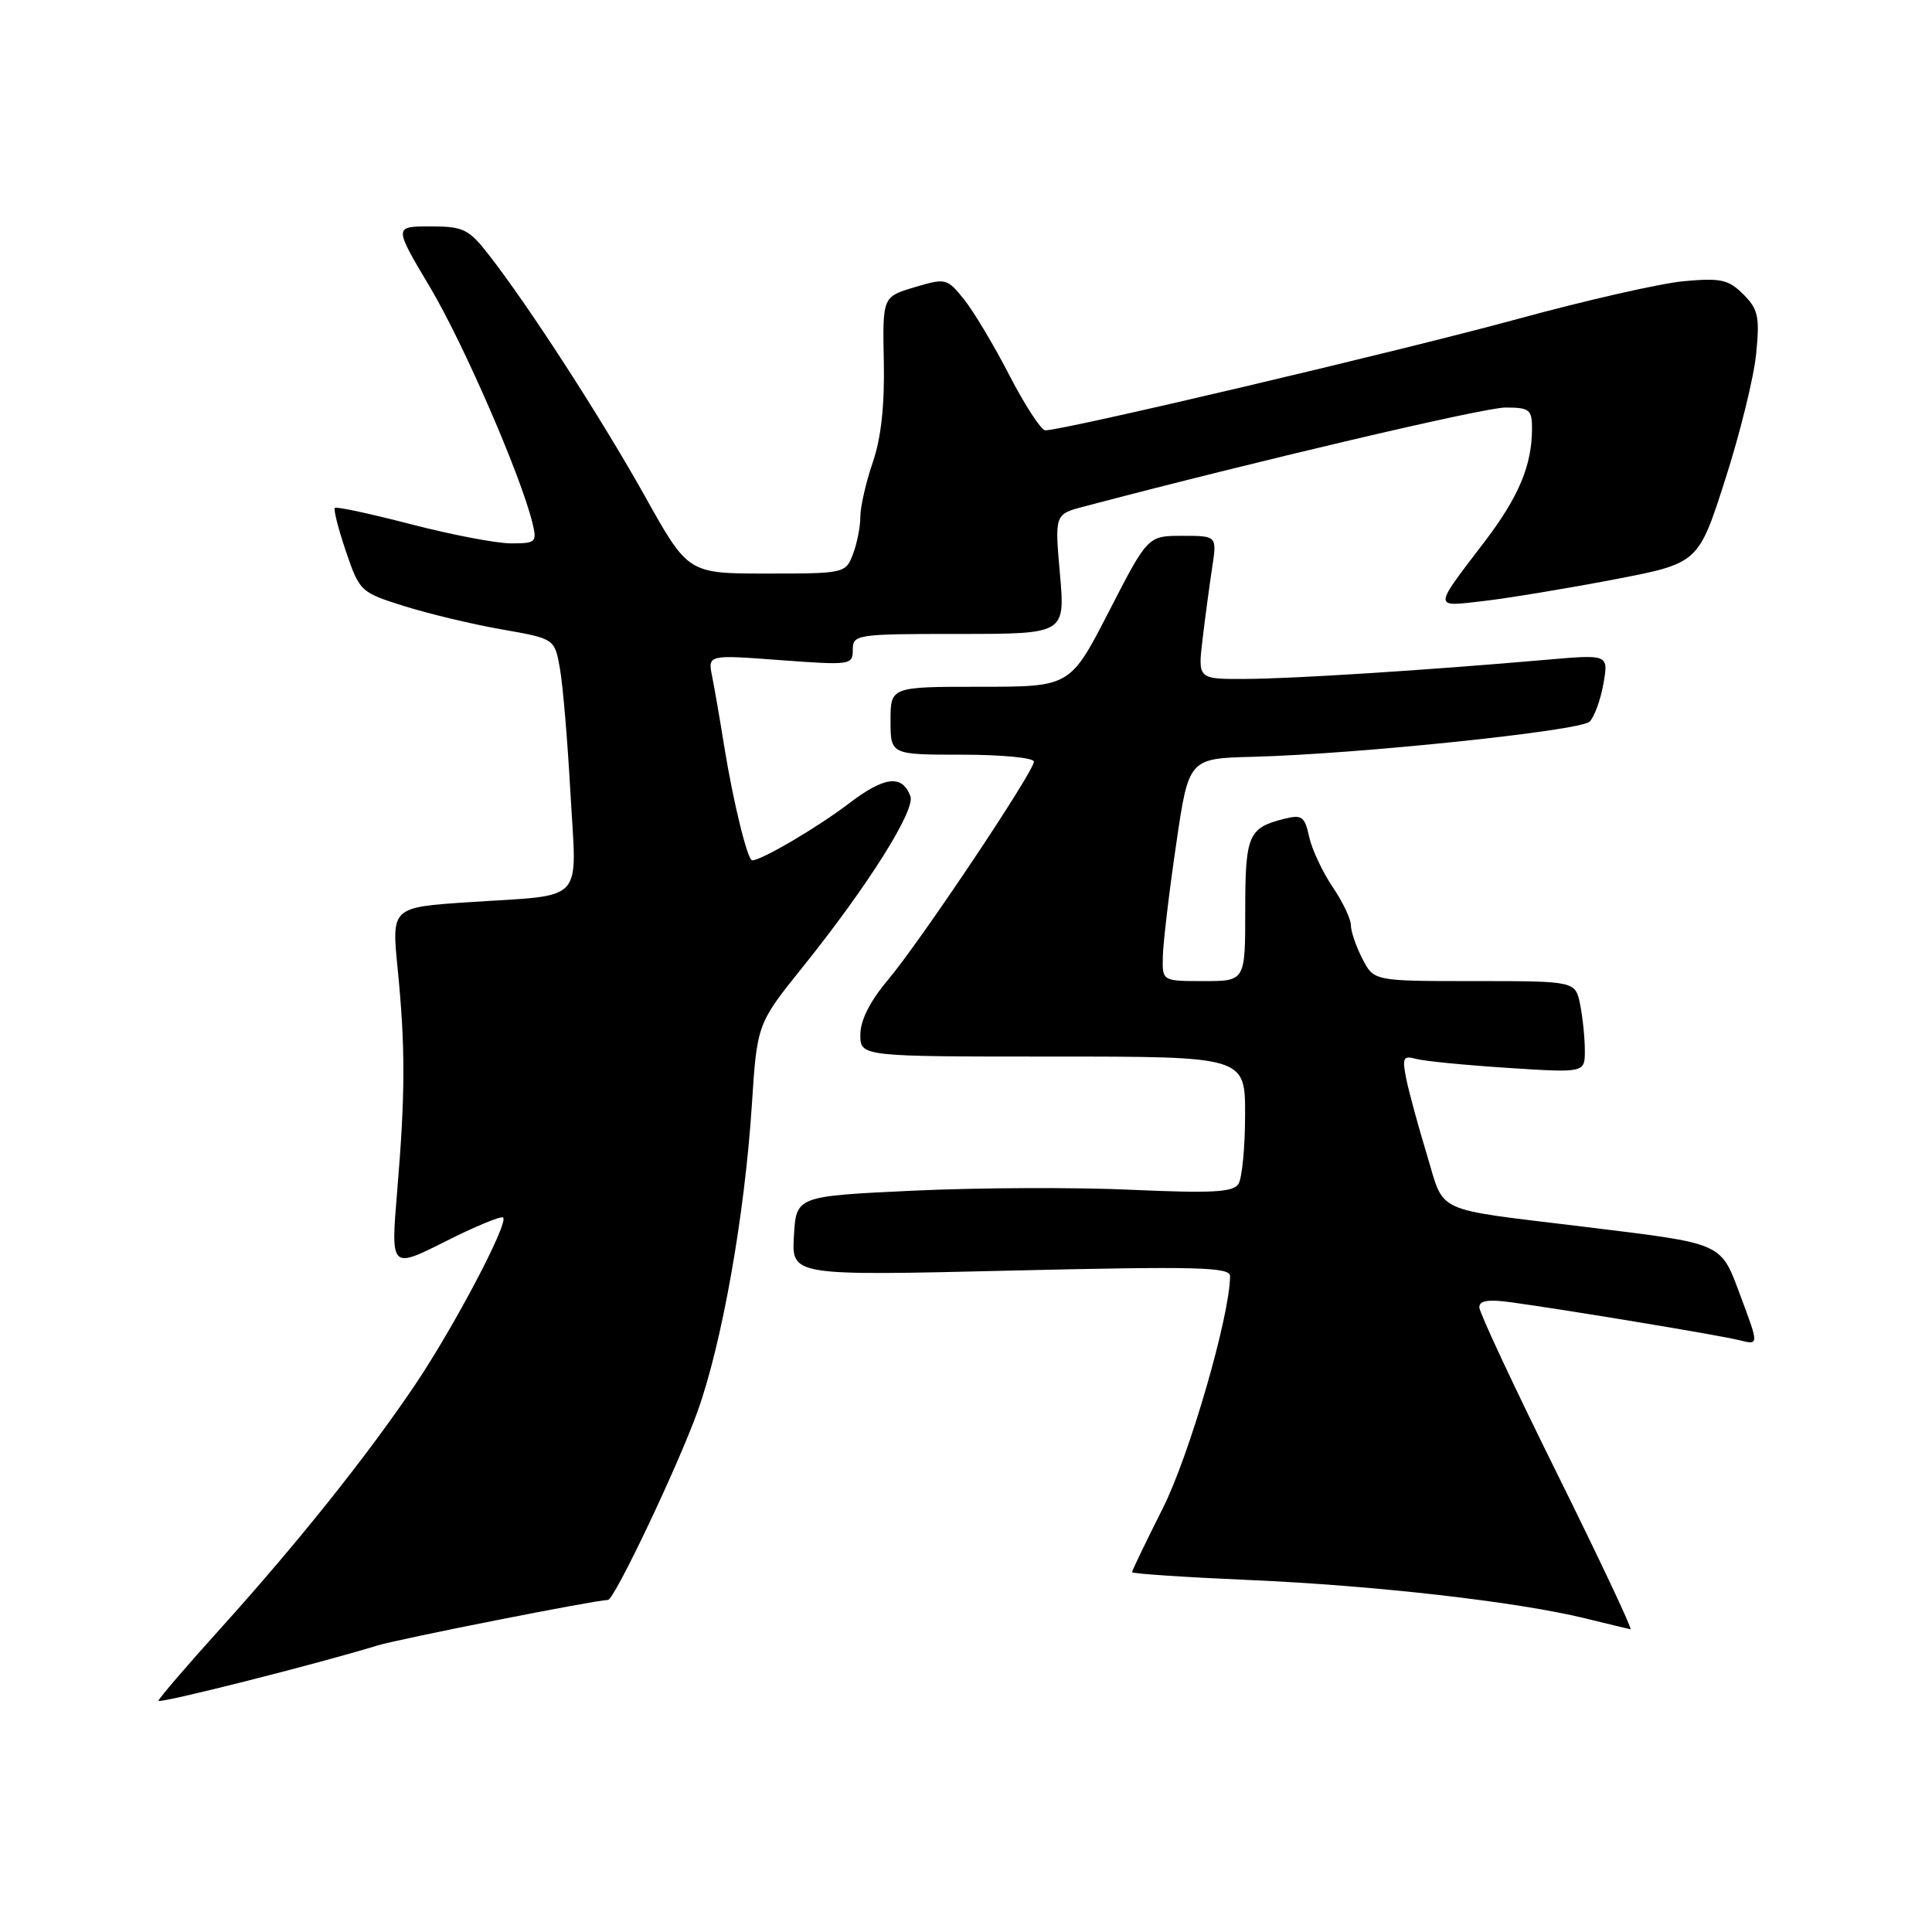 <?xml version="1.0" encoding="UTF-8" standalone="no"?>
<!DOCTYPE svg PUBLIC "-//W3C//DTD SVG 1.1//EN" "http://www.w3.org/Graphics/SVG/1.1/DTD/svg11.dtd" >
<svg xmlns="http://www.w3.org/2000/svg" xmlns:xlink="http://www.w3.org/1999/xlink" version="1.1" viewBox="0 0 256 256">
 <g >
 <path fill="currentColor"
d=" M 50.00 218.04 C 52.82 217.17 78.98 212.00 80.56 212.00 C 81.40 212.00 89.81 194.31 92.42 187.05 C 95.67 178.01 98.67 161.08 99.62 146.47 C 100.32 135.66 100.32 135.66 106.41 128.08 C 114.97 117.42 121.34 107.32 120.63 105.49 C 119.52 102.59 117.19 102.87 112.45 106.49 C 108.33 109.63 100.90 114.00 99.67 114.00 C 99.05 114.00 97.17 106.32 95.98 99.00 C 95.41 95.42 94.68 91.21 94.36 89.62 C 93.79 86.75 93.79 86.75 103.39 87.47 C 112.71 88.16 113.00 88.12 113.00 86.09 C 113.00 84.07 113.46 84.00 127.07 84.00 C 141.14 84.00 141.14 84.00 140.45 76.07 C 139.75 68.14 139.75 68.14 143.63 67.12 C 166.49 61.09 196.66 54.00 199.47 54.00 C 202.66 54.00 203.00 54.27 203.00 56.76 C 203.00 61.64 201.25 65.82 196.75 71.73 C 189.83 80.81 189.84 80.41 196.59 79.64 C 199.84 79.26 207.57 77.99 213.77 76.80 C 225.04 74.65 225.04 74.65 228.59 63.57 C 230.55 57.48 232.40 49.97 232.70 46.88 C 233.19 41.96 232.97 40.97 231.00 39.00 C 229.04 37.04 228.01 36.81 223.12 37.26 C 220.03 37.54 210.07 39.81 201.00 42.29 C 185.63 46.49 140.74 57.07 138.50 57.02 C 137.95 57.00 135.82 53.73 133.76 49.75 C 131.71 45.76 128.99 41.22 127.72 39.65 C 125.49 36.87 125.31 36.83 121.18 38.06 C 116.94 39.33 116.94 39.33 117.11 47.92 C 117.23 53.67 116.75 58.08 115.64 61.28 C 114.74 63.92 114.00 67.15 114.00 68.47 C 114.00 69.79 113.56 72.02 113.02 73.43 C 112.06 75.96 111.90 76.00 101.62 76.00 C 91.18 76.00 91.18 76.00 85.50 65.83 C 79.72 55.48 70.06 40.54 64.76 33.75 C 62.10 30.34 61.40 30.00 57.01 30.00 C 52.18 30.00 52.18 30.00 56.98 38.06 C 61.43 45.55 68.97 62.90 70.54 69.25 C 71.18 71.86 71.03 72.00 67.72 72.00 C 65.79 72.00 59.83 70.86 54.47 69.47 C 49.12 68.08 44.57 67.10 44.37 67.30 C 44.17 67.50 44.83 70.09 45.84 73.07 C 47.65 78.38 47.78 78.50 53.59 80.32 C 56.84 81.34 62.65 82.73 66.49 83.40 C 73.49 84.63 73.49 84.63 74.19 88.57 C 74.58 90.73 75.21 98.19 75.59 105.14 C 76.42 119.93 77.73 118.51 62.19 119.54 C 51.88 120.22 51.88 120.22 52.69 128.36 C 53.72 138.70 53.71 144.94 52.63 157.82 C 51.77 168.14 51.77 168.14 58.99 164.51 C 62.96 162.51 66.41 161.08 66.67 161.33 C 67.41 162.08 60.13 175.89 54.95 183.57 C 48.61 192.97 39.43 204.46 29.30 215.69 C 24.73 220.75 21.00 225.10 21.00 225.36 C 21.00 225.80 42.10 220.47 50.00 218.04 Z  M 206.32 195.25 C 200.66 183.84 196.03 173.93 196.02 173.24 C 196.00 172.33 197.18 172.14 200.25 172.56 C 208.10 173.65 227.92 176.94 230.50 177.59 C 233.06 178.23 233.06 178.23 230.70 171.92 C 227.93 164.51 228.71 164.86 209.70 162.53 C 189.63 160.07 191.48 160.92 189.06 152.97 C 187.91 149.18 186.68 144.66 186.33 142.92 C 185.78 140.17 185.94 139.84 187.60 140.30 C 188.65 140.60 194.11 141.13 199.75 141.50 C 210.00 142.16 210.00 142.16 210.00 139.21 C 210.00 137.58 209.72 134.84 209.38 133.12 C 208.75 130.00 208.75 130.00 195.40 130.00 C 182.05 130.00 182.05 130.00 180.53 127.05 C 179.69 125.43 179.00 123.42 179.00 122.59 C 179.00 121.77 177.91 119.48 176.57 117.51 C 175.24 115.54 173.84 112.56 173.47 110.88 C 172.88 108.18 172.51 107.91 170.16 108.50 C 165.41 109.69 165.00 110.65 165.00 120.62 C 165.00 130.00 165.00 130.00 159.50 130.00 C 154.00 130.00 154.00 130.00 154.08 126.75 C 154.12 124.96 154.90 118.33 155.83 112.00 C 157.50 100.50 157.50 100.50 166.00 100.28 C 179.79 99.93 209.41 96.84 210.63 95.62 C 211.26 95.00 212.08 92.75 212.46 90.60 C 213.15 86.70 213.15 86.70 204.82 87.43 C 188.97 88.81 171.47 89.93 165.11 89.96 C 158.72 90.00 158.72 90.00 159.34 84.75 C 159.68 81.86 160.26 77.59 160.61 75.25 C 161.26 71.00 161.26 71.00 156.68 71.00 C 152.09 71.00 152.09 71.00 146.95 81.00 C 141.81 91.00 141.81 91.00 129.91 91.00 C 118.00 91.00 118.00 91.00 118.00 95.50 C 118.00 100.00 118.00 100.00 127.50 100.00 C 132.72 100.00 137.00 100.41 137.00 100.92 C 137.00 102.24 121.97 124.72 117.66 129.84 C 115.28 132.66 114.00 135.21 114.00 137.09 C 114.00 140.00 114.00 140.00 139.50 140.00 C 165.00 140.00 165.00 140.00 164.98 147.75 C 164.98 152.01 164.58 156.12 164.10 156.88 C 163.40 157.98 160.62 158.13 149.86 157.65 C 142.51 157.31 129.53 157.37 121.00 157.77 C 105.50 158.50 105.50 158.50 105.20 163.77 C 104.89 169.05 104.89 169.05 133.95 168.36 C 158.60 167.78 163.00 167.89 162.99 169.09 C 162.96 174.38 157.62 192.80 154.09 199.83 C 151.84 204.30 150.00 208.12 150.00 208.32 C 150.00 208.52 156.98 208.99 165.51 209.36 C 182.06 210.07 201.00 212.23 210.00 214.43 C 213.03 215.17 215.75 215.83 216.05 215.89 C 216.35 215.95 211.97 206.66 206.32 195.25 Z "/>
</g>
</svg>